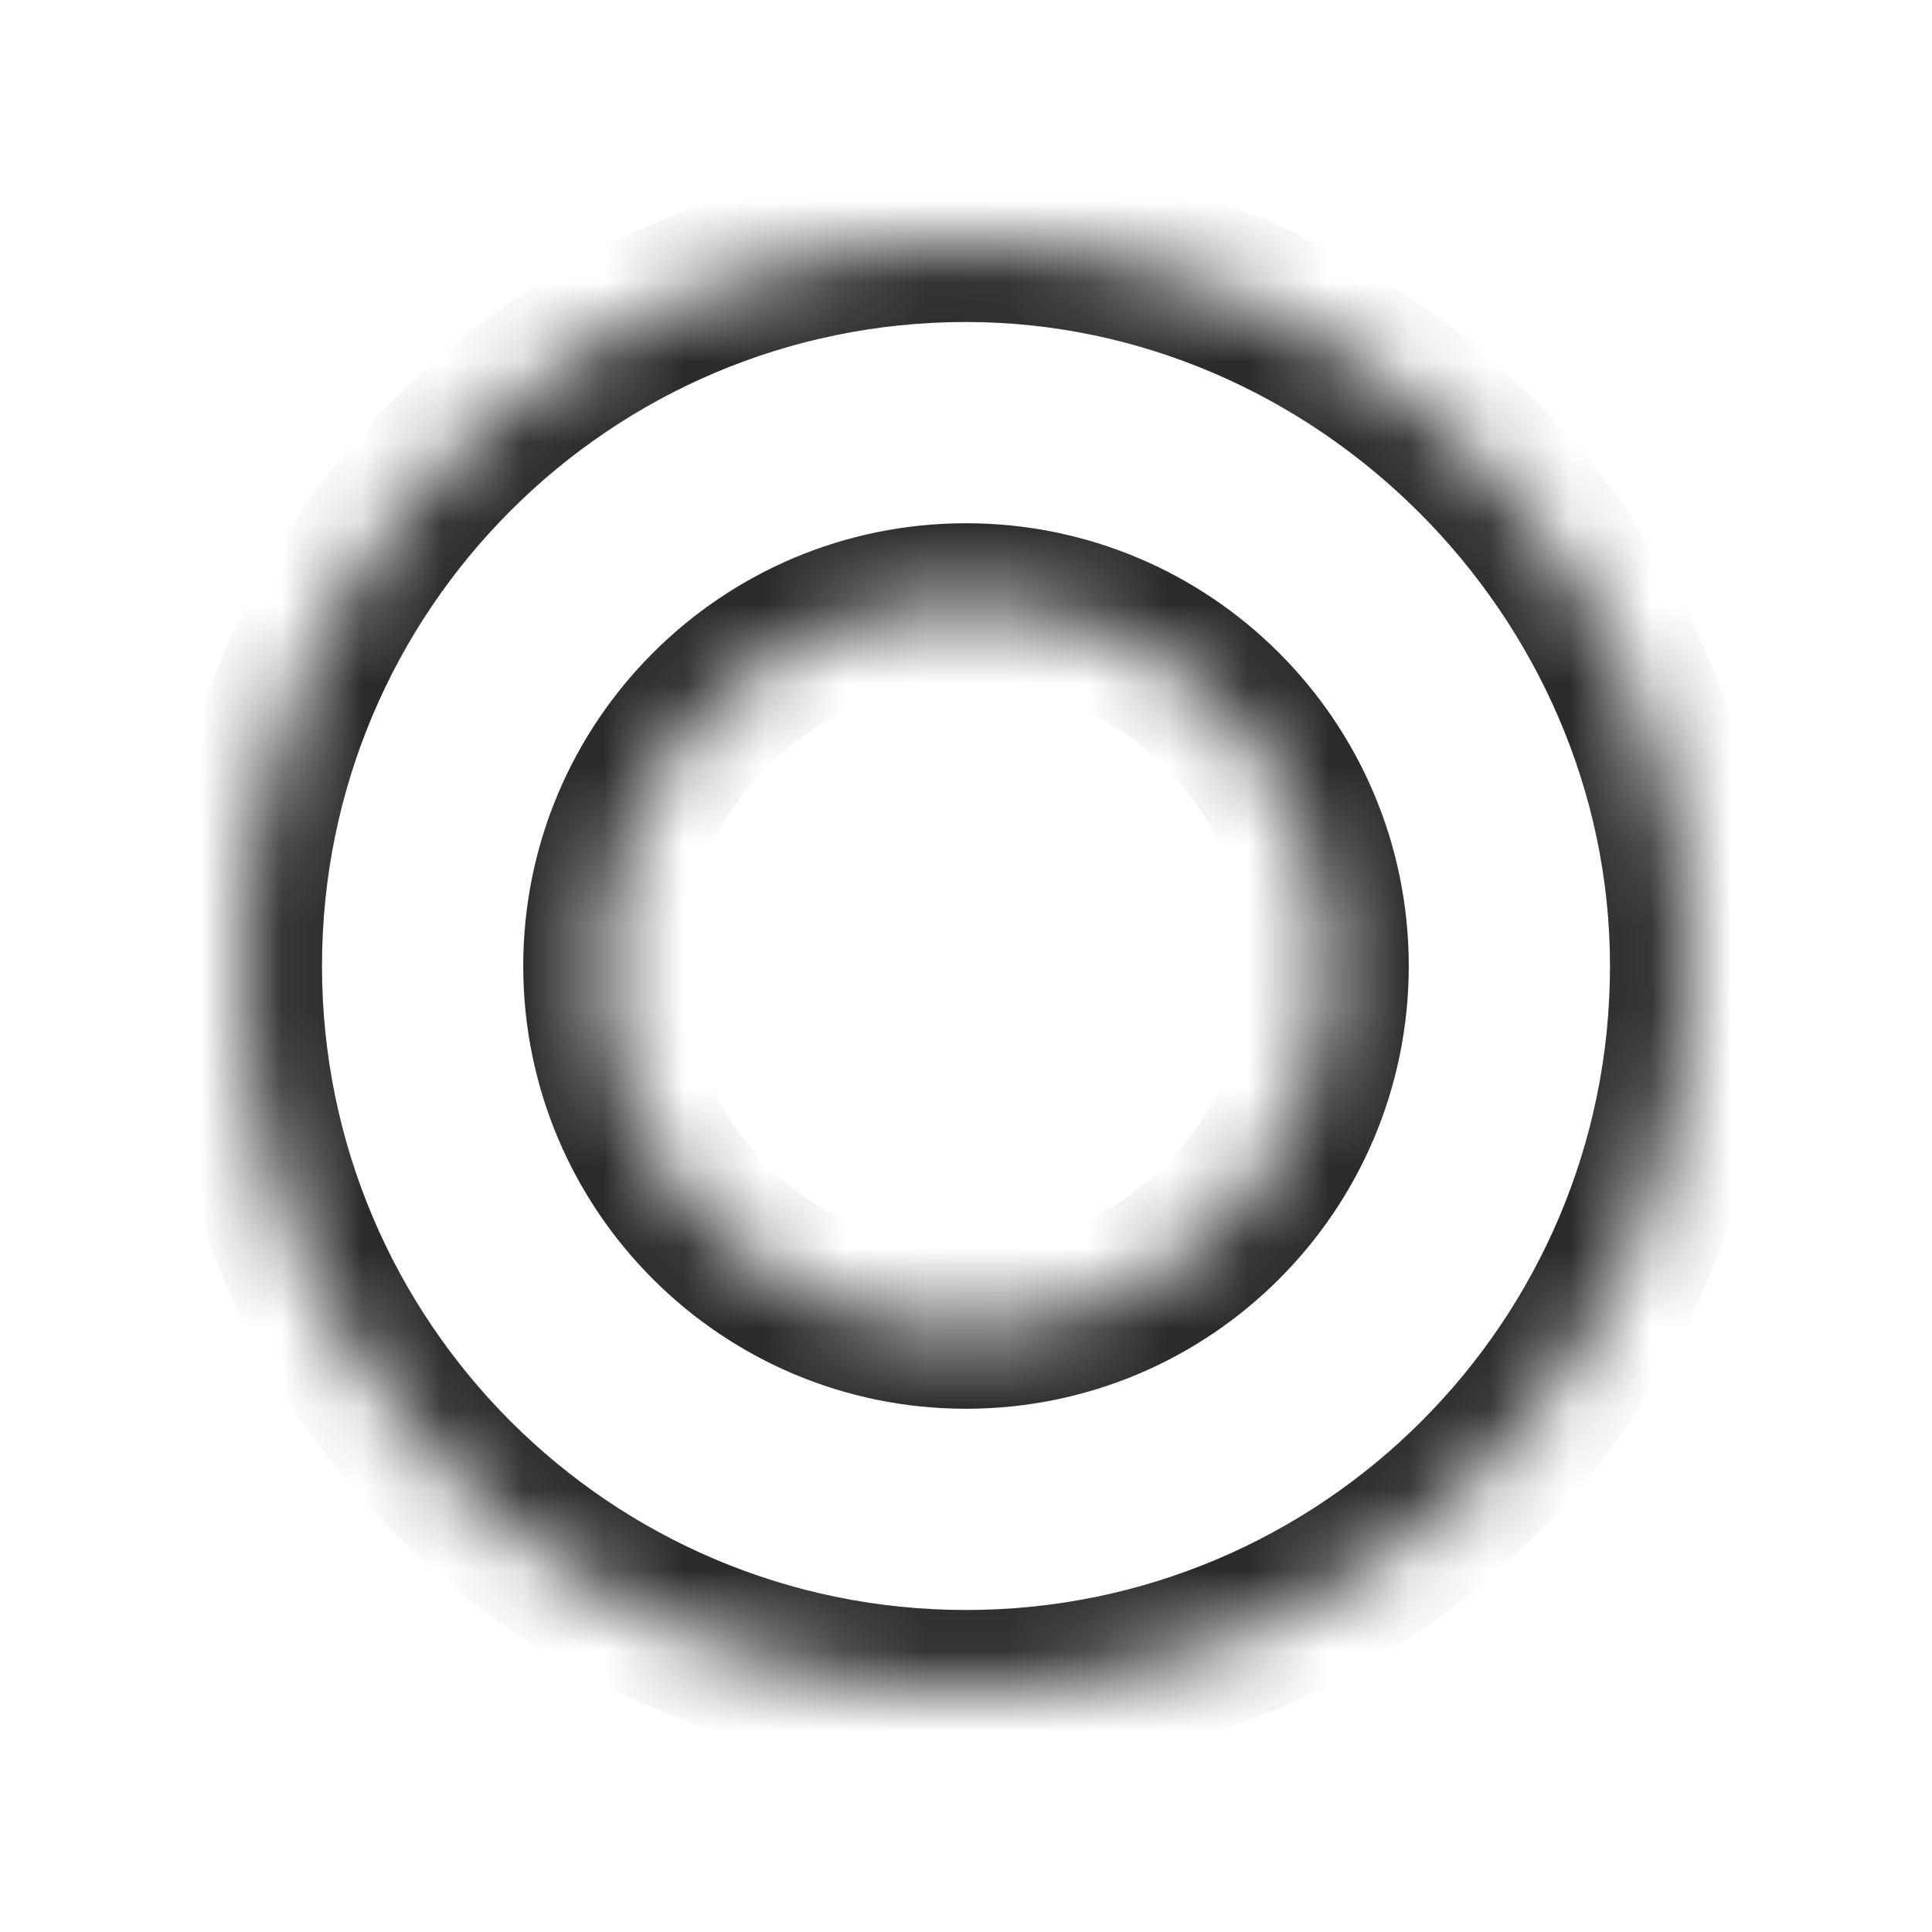 <svg width="24" height="24" viewBox="0 0 24 24" fill="none" xmlns="http://www.w3.org/2000/svg">
<mask id="path-1-inside-1_3223_3697" fill="white">
<path fill-rule="evenodd" clip-rule="evenodd" d="M3 12C3 7.029 7.029 3 12 3C16.902 3 21 7.098 21 12C21 16.971 16.971 21 12 21C7.029 21 3 16.971 3 12ZM12 16.5C14.485 16.5 16.5 14.485 16.5 12C16.5 9.515 14.485 7.5 12 7.5C9.515 7.5 7.5 9.515 7.5 12C7.5 14.485 9.515 16.5 12 16.5Z"/>
</mask>
<path d="M12 2C6.477 2 2 6.477 2 12H4C4 7.582 7.582 4 12 4V2ZM22 12C22 6.546 17.454 2 12 2V4C16.35 4 20 7.65 20 12H22ZM12 22C17.523 22 22 17.523 22 12H20C20 16.418 16.418 20 12 20V22ZM2 12C2 17.523 6.477 22 12 22V20C7.582 20 4 16.418 4 12H2ZM15.5 12C15.5 13.933 13.933 15.5 12 15.5V17.5C15.038 17.5 17.5 15.038 17.5 12H15.5ZM12 8.5C13.933 8.5 15.5 10.067 15.5 12H17.5C17.5 8.962 15.038 6.5 12 6.5V8.5ZM8.5 12C8.5 10.067 10.067 8.5 12 8.5V6.5C8.962 6.5 6.5 8.962 6.5 12H8.5ZM12 15.5C10.067 15.5 8.5 13.933 8.5 12H6.5C6.5 15.038 8.962 17.5 12 17.5V15.5Z" fill="#2B2B2C" mask="url(#path-1-inside-1_3223_3697)"/>
</svg>
